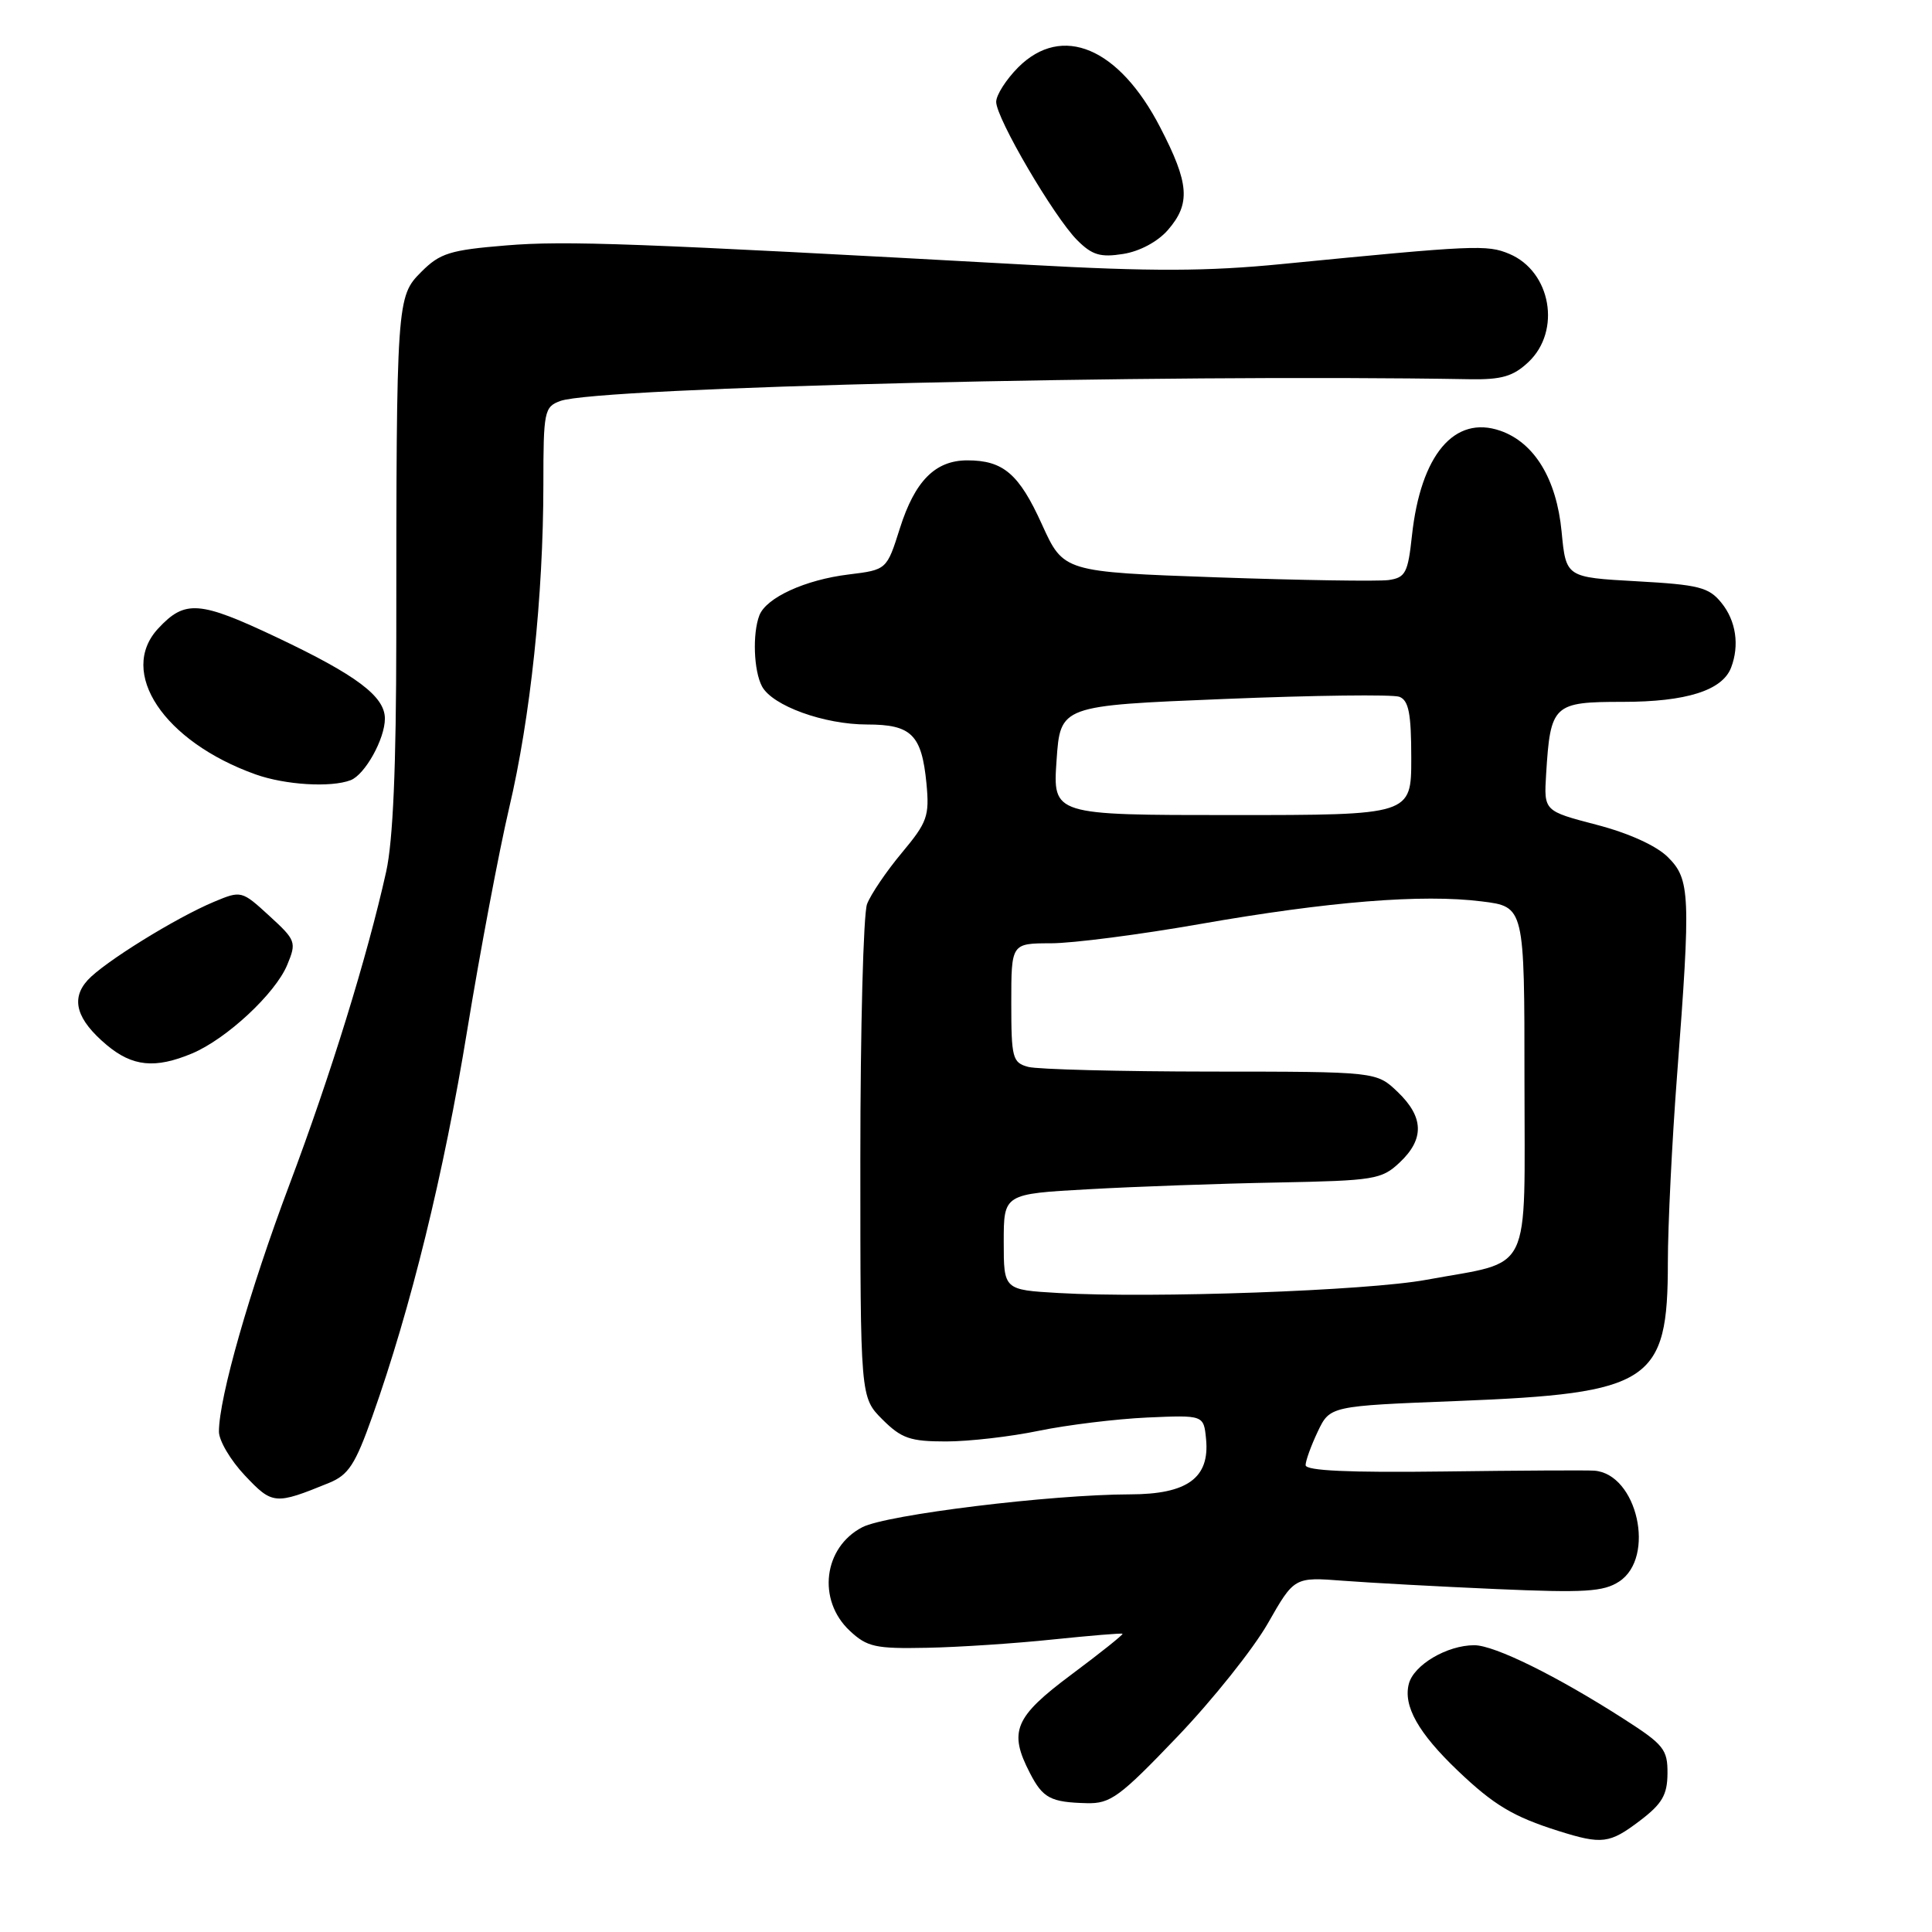 <?xml version="1.0" encoding="UTF-8" standalone="no"?>
<!DOCTYPE svg PUBLIC "-//W3C//DTD SVG 1.1//EN" "http://www.w3.org/Graphics/SVG/1.1/DTD/svg11.dtd" >
<svg xmlns="http://www.w3.org/2000/svg" xmlns:xlink="http://www.w3.org/1999/xlink" version="1.1" viewBox="0 0 256 256">
 <g >
 <path fill="currentColor"
d=" M 217.30 241.25 C 220.24 239.02 220.93 237.83 220.95 235.00 C 220.98 231.82 220.45 231.16 215.24 227.82 C 206.31 222.08 198.03 218.00 195.35 218.00 C 191.75 218.00 187.34 220.60 186.68 223.11 C 185.91 226.05 187.94 229.64 193.17 234.63 C 197.94 239.18 200.51 240.72 206.50 242.61 C 212.28 244.43 213.28 244.30 217.30 241.25 Z  M 156.00 230.13 C 160.68 225.24 166.07 218.48 168.00 215.10 C 171.50 208.96 171.50 208.96 178.00 209.46 C 181.57 209.73 190.71 210.23 198.30 210.56 C 209.99 211.07 212.47 210.92 214.55 209.56 C 219.43 206.36 216.95 195.30 211.25 194.87 C 210.29 194.80 201.29 194.85 191.25 194.98 C 178.74 195.14 173.00 194.88 173.00 194.14 C 173.00 193.55 173.73 191.55 174.61 189.69 C 176.23 186.30 176.23 186.30 193.12 185.64 C 218.78 184.63 221.00 183.17 221.00 167.28 C 221.00 162.43 221.55 151.27 222.22 142.48 C 224.05 118.52 223.96 116.51 221.00 113.57 C 219.47 112.05 215.80 110.39 211.53 109.28 C 204.57 107.46 204.57 107.46 204.87 102.57 C 205.44 93.35 205.81 93.00 215.02 93.00 C 223.44 93.00 228.22 91.49 229.38 88.46 C 230.51 85.51 230.03 82.25 228.10 79.88 C 226.43 77.81 225.12 77.48 216.85 77.02 C 207.50 76.50 207.50 76.50 206.92 70.44 C 206.25 63.48 203.33 58.66 198.81 57.08 C 192.72 54.96 188.25 60.26 187.09 70.98 C 186.56 75.91 186.23 76.54 184.00 76.86 C 182.62 77.05 172.37 76.89 161.21 76.50 C 140.92 75.78 140.92 75.78 138.06 69.48 C 135.03 62.79 132.94 61.00 128.18 61.00 C 123.93 61.00 121.23 63.72 119.24 70.00 C 117.50 75.50 117.50 75.50 112.46 76.12 C 106.69 76.82 101.53 79.19 100.62 81.54 C 99.69 83.97 99.87 88.89 100.97 90.95 C 102.35 93.52 109.19 96.00 114.90 96.00 C 120.78 96.00 122.13 97.35 122.76 103.81 C 123.17 108.14 122.88 108.95 119.49 113.01 C 117.45 115.45 115.38 118.51 114.89 119.79 C 114.40 121.08 114.00 136.31 114.00 153.64 C 114.00 185.15 114.00 185.15 116.92 188.08 C 119.45 190.60 120.60 191.00 125.36 191.00 C 128.39 191.00 133.94 190.36 137.68 189.58 C 141.43 188.81 147.88 188.02 152.00 187.83 C 159.50 187.50 159.50 187.50 159.81 190.69 C 160.31 195.83 157.33 198.00 149.75 198.01 C 139.25 198.03 117.48 200.70 114.27 202.36 C 109.11 205.03 108.25 212.01 112.59 216.08 C 114.90 218.24 115.99 218.48 122.84 218.34 C 127.05 218.26 134.55 217.76 139.50 217.24 C 144.45 216.73 148.61 216.38 148.74 216.48 C 148.88 216.57 145.84 219.00 141.99 221.87 C 134.41 227.52 133.61 229.42 136.48 234.96 C 138.19 238.27 139.21 238.81 144.00 238.93 C 147.14 239.01 148.36 238.12 156.00 230.13 Z  M 43.58 196.50 C 46.18 195.44 47.07 194.07 49.34 187.67 C 54.43 173.35 58.82 155.47 61.91 136.50 C 63.62 126.05 66.12 112.81 67.46 107.08 C 70.29 95.09 71.99 78.98 72.00 64.23 C 72.00 54.48 72.12 53.91 74.25 53.13 C 79.23 51.31 153.72 49.53 194.76 50.25 C 198.97 50.32 200.51 49.87 202.51 47.99 C 206.91 43.86 205.53 35.97 199.99 33.64 C 197.05 32.40 195.39 32.48 169.83 34.99 C 159.95 35.96 152.59 35.99 136.33 35.09 C 84.04 32.21 74.97 31.87 67.07 32.52 C 59.63 33.13 58.30 33.54 55.82 36.03 C 52.56 39.29 52.52 39.79 52.51 84.50 C 52.50 101.64 52.08 111.39 51.17 115.50 C 48.66 126.78 43.80 142.49 38.34 157.00 C 33.07 171.01 29.02 185.18 29.01 189.68 C 29.00 190.88 30.55 193.50 32.45 195.51 C 36.10 199.38 36.45 199.41 43.58 196.50 Z  M 25.42 139.60 C 30.00 137.69 36.49 131.65 38.06 127.85 C 39.31 124.84 39.21 124.58 35.68 121.35 C 32.04 118.01 31.96 117.99 28.39 119.48 C 23.29 121.61 13.73 127.54 11.61 129.88 C 9.34 132.38 10.14 135.10 14.13 138.46 C 17.55 141.33 20.55 141.63 25.42 139.60 Z  M 46.46 103.38 C 48.36 102.65 51.00 97.91 51.00 95.22 C 51.00 92.28 47.26 89.47 36.73 84.48 C 26.42 79.60 24.52 79.45 20.97 83.27 C 15.57 89.06 21.71 98.27 33.86 102.61 C 37.78 104.01 43.84 104.38 46.46 103.38 Z  M 154.75 30.48 C 157.79 26.98 157.59 24.31 153.73 16.87 C 148.27 6.30 140.73 3.12 134.92 8.92 C 133.32 10.53 132.00 12.59 132.00 13.50 C 132.00 15.67 139.67 28.76 142.74 31.83 C 144.71 33.80 145.81 34.13 148.82 33.65 C 151.01 33.31 153.41 32.02 154.75 30.48 Z  M 140.25 171.33 C 133.00 170.91 133.00 170.91 133.00 164.55 C 133.00 158.20 133.00 158.20 144.25 157.58 C 150.44 157.23 161.67 156.83 169.21 156.69 C 182.10 156.44 183.07 156.29 185.46 154.04 C 188.76 150.94 188.68 148.02 185.20 144.69 C 182.39 142.00 182.39 142.00 160.45 141.99 C 148.38 141.98 137.49 141.70 136.25 141.37 C 134.16 140.81 134.00 140.21 134.00 132.88 C 134.00 125.00 134.00 125.00 139.25 124.99 C 142.14 124.99 151.03 123.84 159.00 122.44 C 176.07 119.45 188.46 118.45 196.33 119.44 C 202.00 120.14 202.00 120.14 202.00 143.10 C 202.00 169.46 203.23 166.96 189.00 169.58 C 181.15 171.03 152.68 172.05 140.25 171.33 Z  M 140.00 100.75 C 140.50 93.50 140.50 93.50 162.18 92.62 C 174.10 92.13 184.56 92.00 185.43 92.33 C 186.66 92.81 187.00 94.54 187.00 100.47 C 187.00 108.00 187.00 108.00 163.25 108.00 C 139.50 108.00 139.50 108.00 140.00 100.75 Z "/>
</g>
</svg>